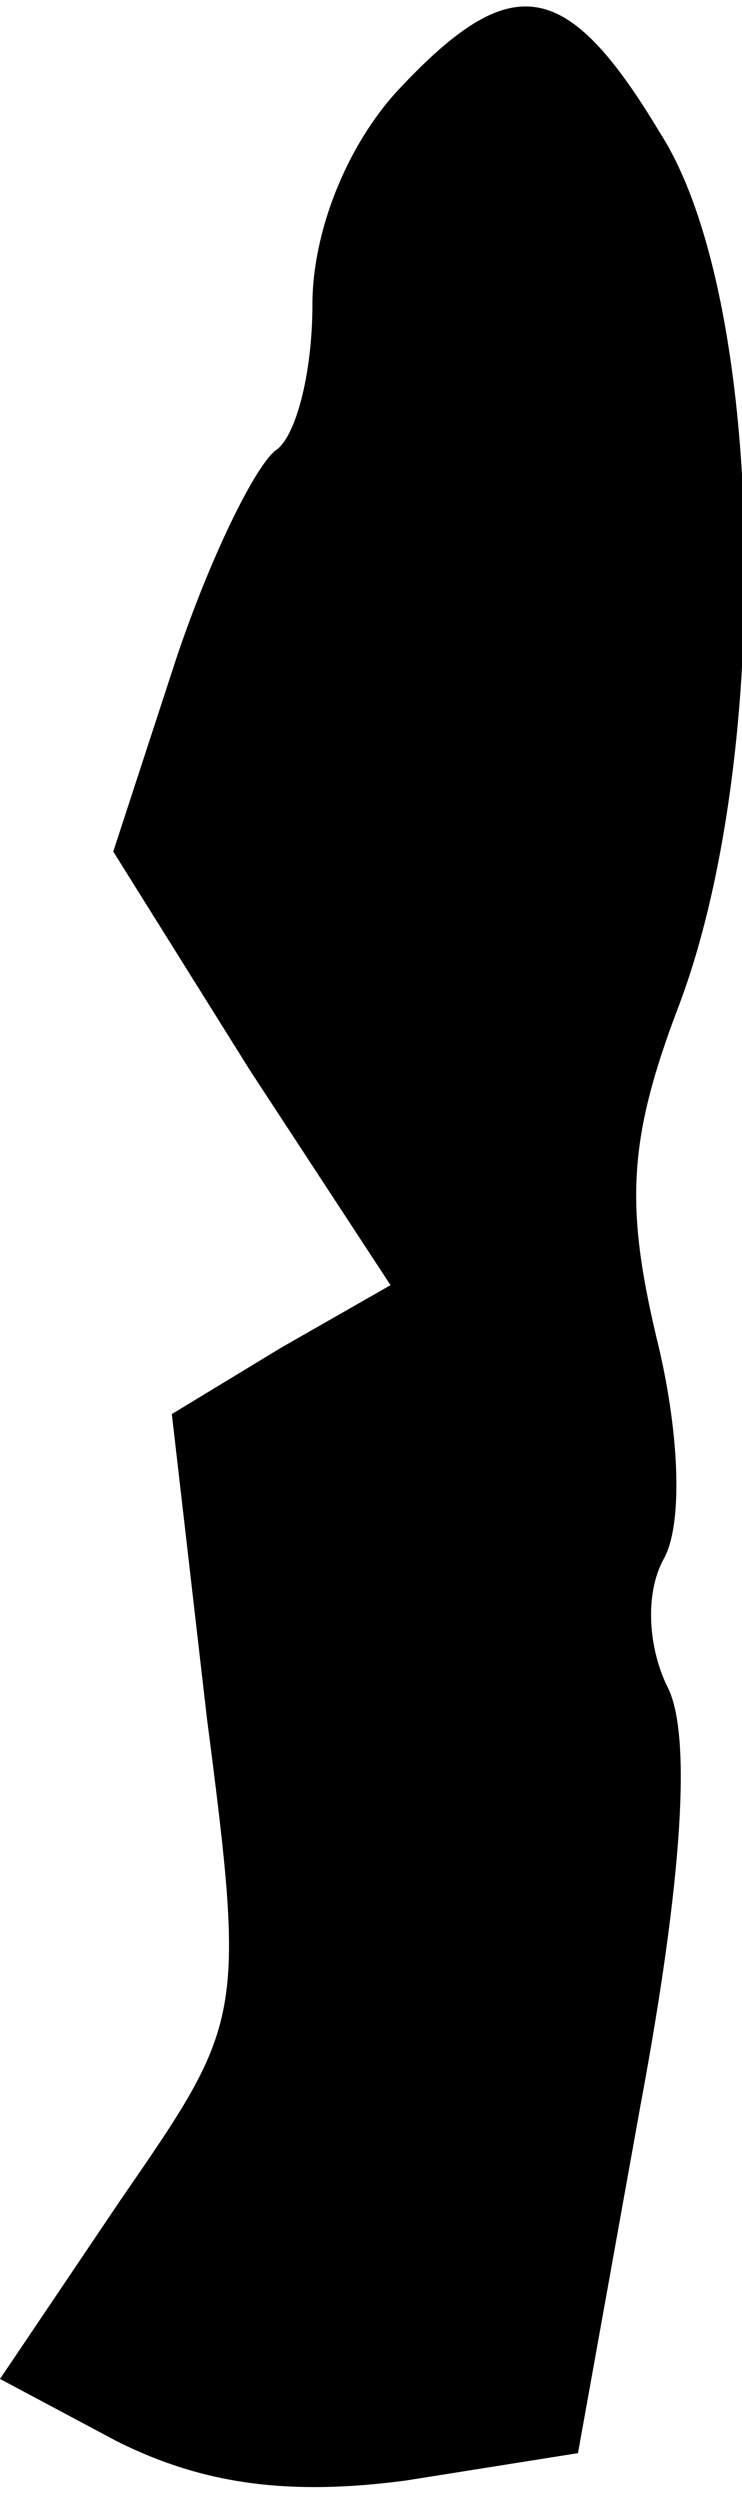 <?xml version="1.0" standalone="no"?>
<!DOCTYPE svg PUBLIC "-//W3C//DTD SVG 20010904//EN"
 "http://www.w3.org/TR/2001/REC-SVG-20010904/DTD/svg10.dtd">
<svg version="1.0" xmlns="http://www.w3.org/2000/svg"
 width="19pt" height="64pt" viewBox="0 0 19 64"
 preserveAspectRatio="xMidYMid meet">
<g transform="translate(0,64) scale(0.1,-0.1)"
fill="#000000" stroke="none">
<path fill="#000000" stroke="none" d="M102 617 c-13 -14 -22 -36 -22 -55 0
-17 -4 -33 -9 -37 -5 -3 -17 -27 -26 -54 l-16 -49 35 -56 36 -55 -28 -16 -28
-17 9 -78 c10 -77 9 -78 -22 -123 l-31 -46 30 -16 c22 -11 44 -14 74 -10 l44
7 16 89 c11 59 13 95 7 107 -5 10 -6 24 -1 33 5 9 4 33 -2 57 -8 34 -7 51 6
85 24 64 22 181 -5 223 -24 40 -38 42 -67 11z"/>
</g>
</svg>
